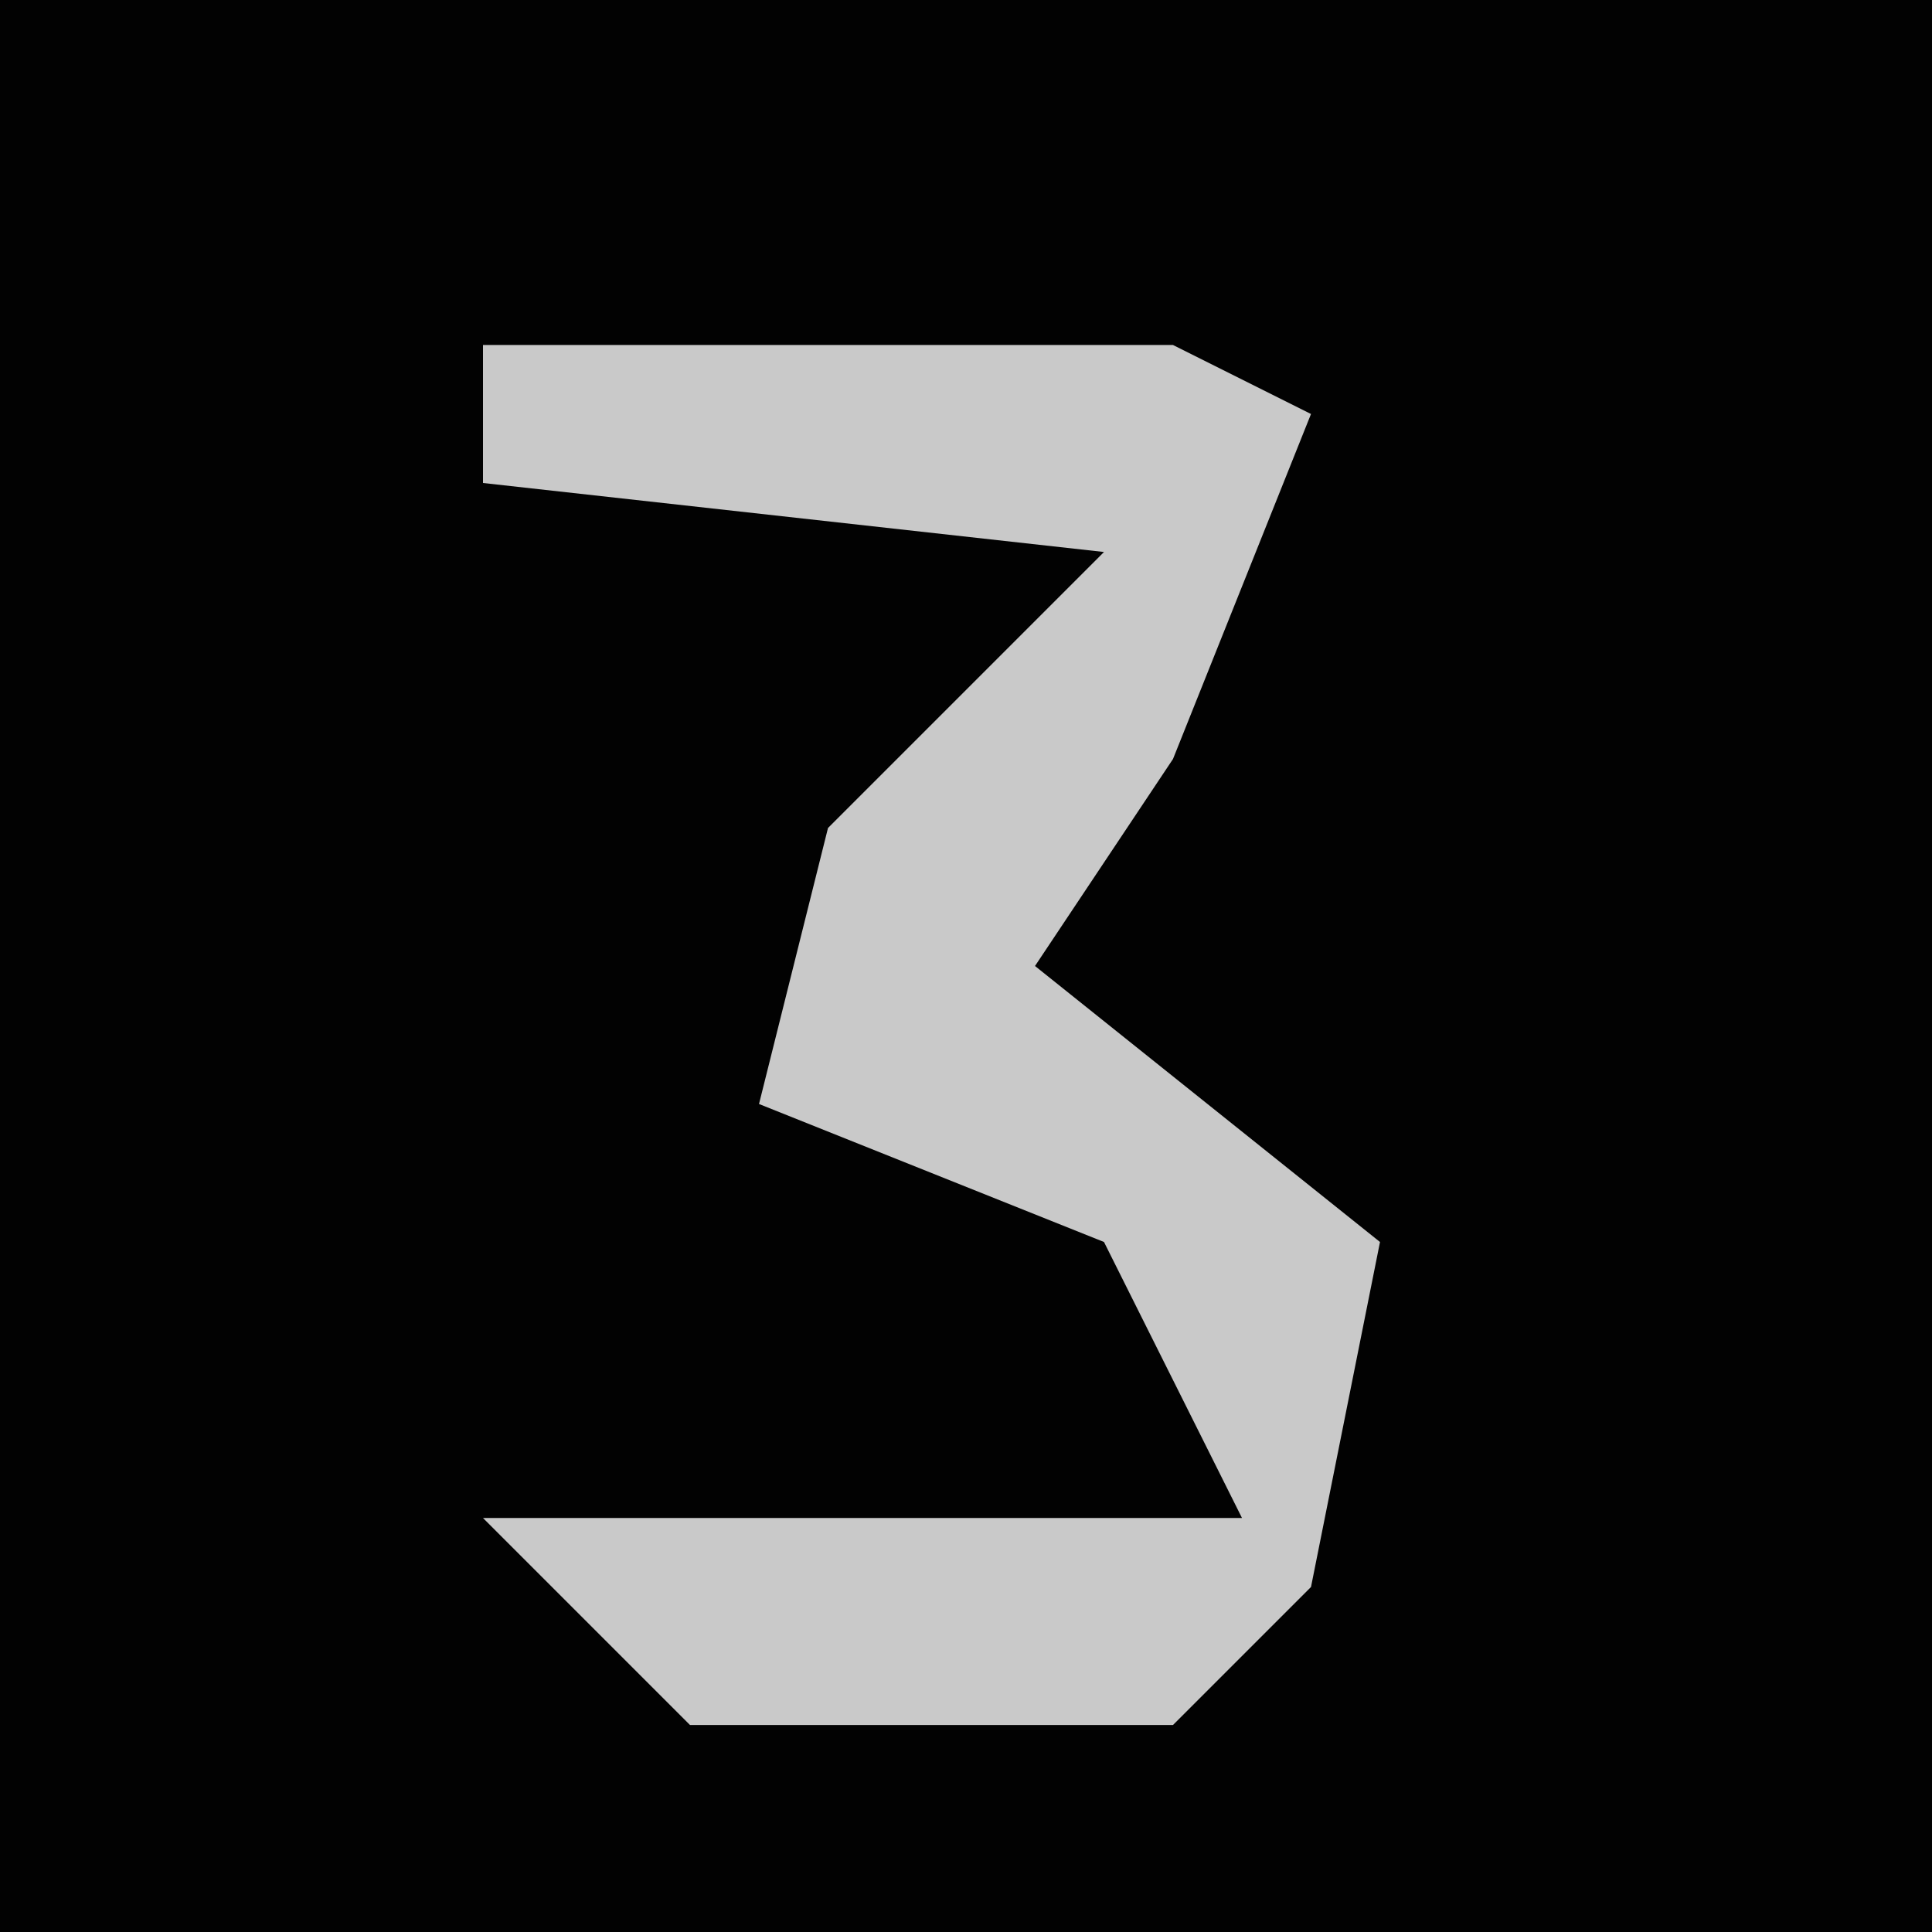 <?xml version="1.0" encoding="UTF-8"?>
<svg version="1.1" xmlns="http://www.w3.org/2000/svg" width="28" height="28">
<path d="M0,0 L28,0 L28,28 L0,28 Z " fill="#020202" transform="translate(0,0)"/>
<path d="M0,0 L10,0 L12,1 L10,6 L8,9 L13,13 L12,18 L10,20 L3,20 L0,17 L11,17 L9,13 L4,11 L5,7 L9,3 L0,2 Z " fill="#C9C9C9" transform="translate(7,5)"/>
</svg>
